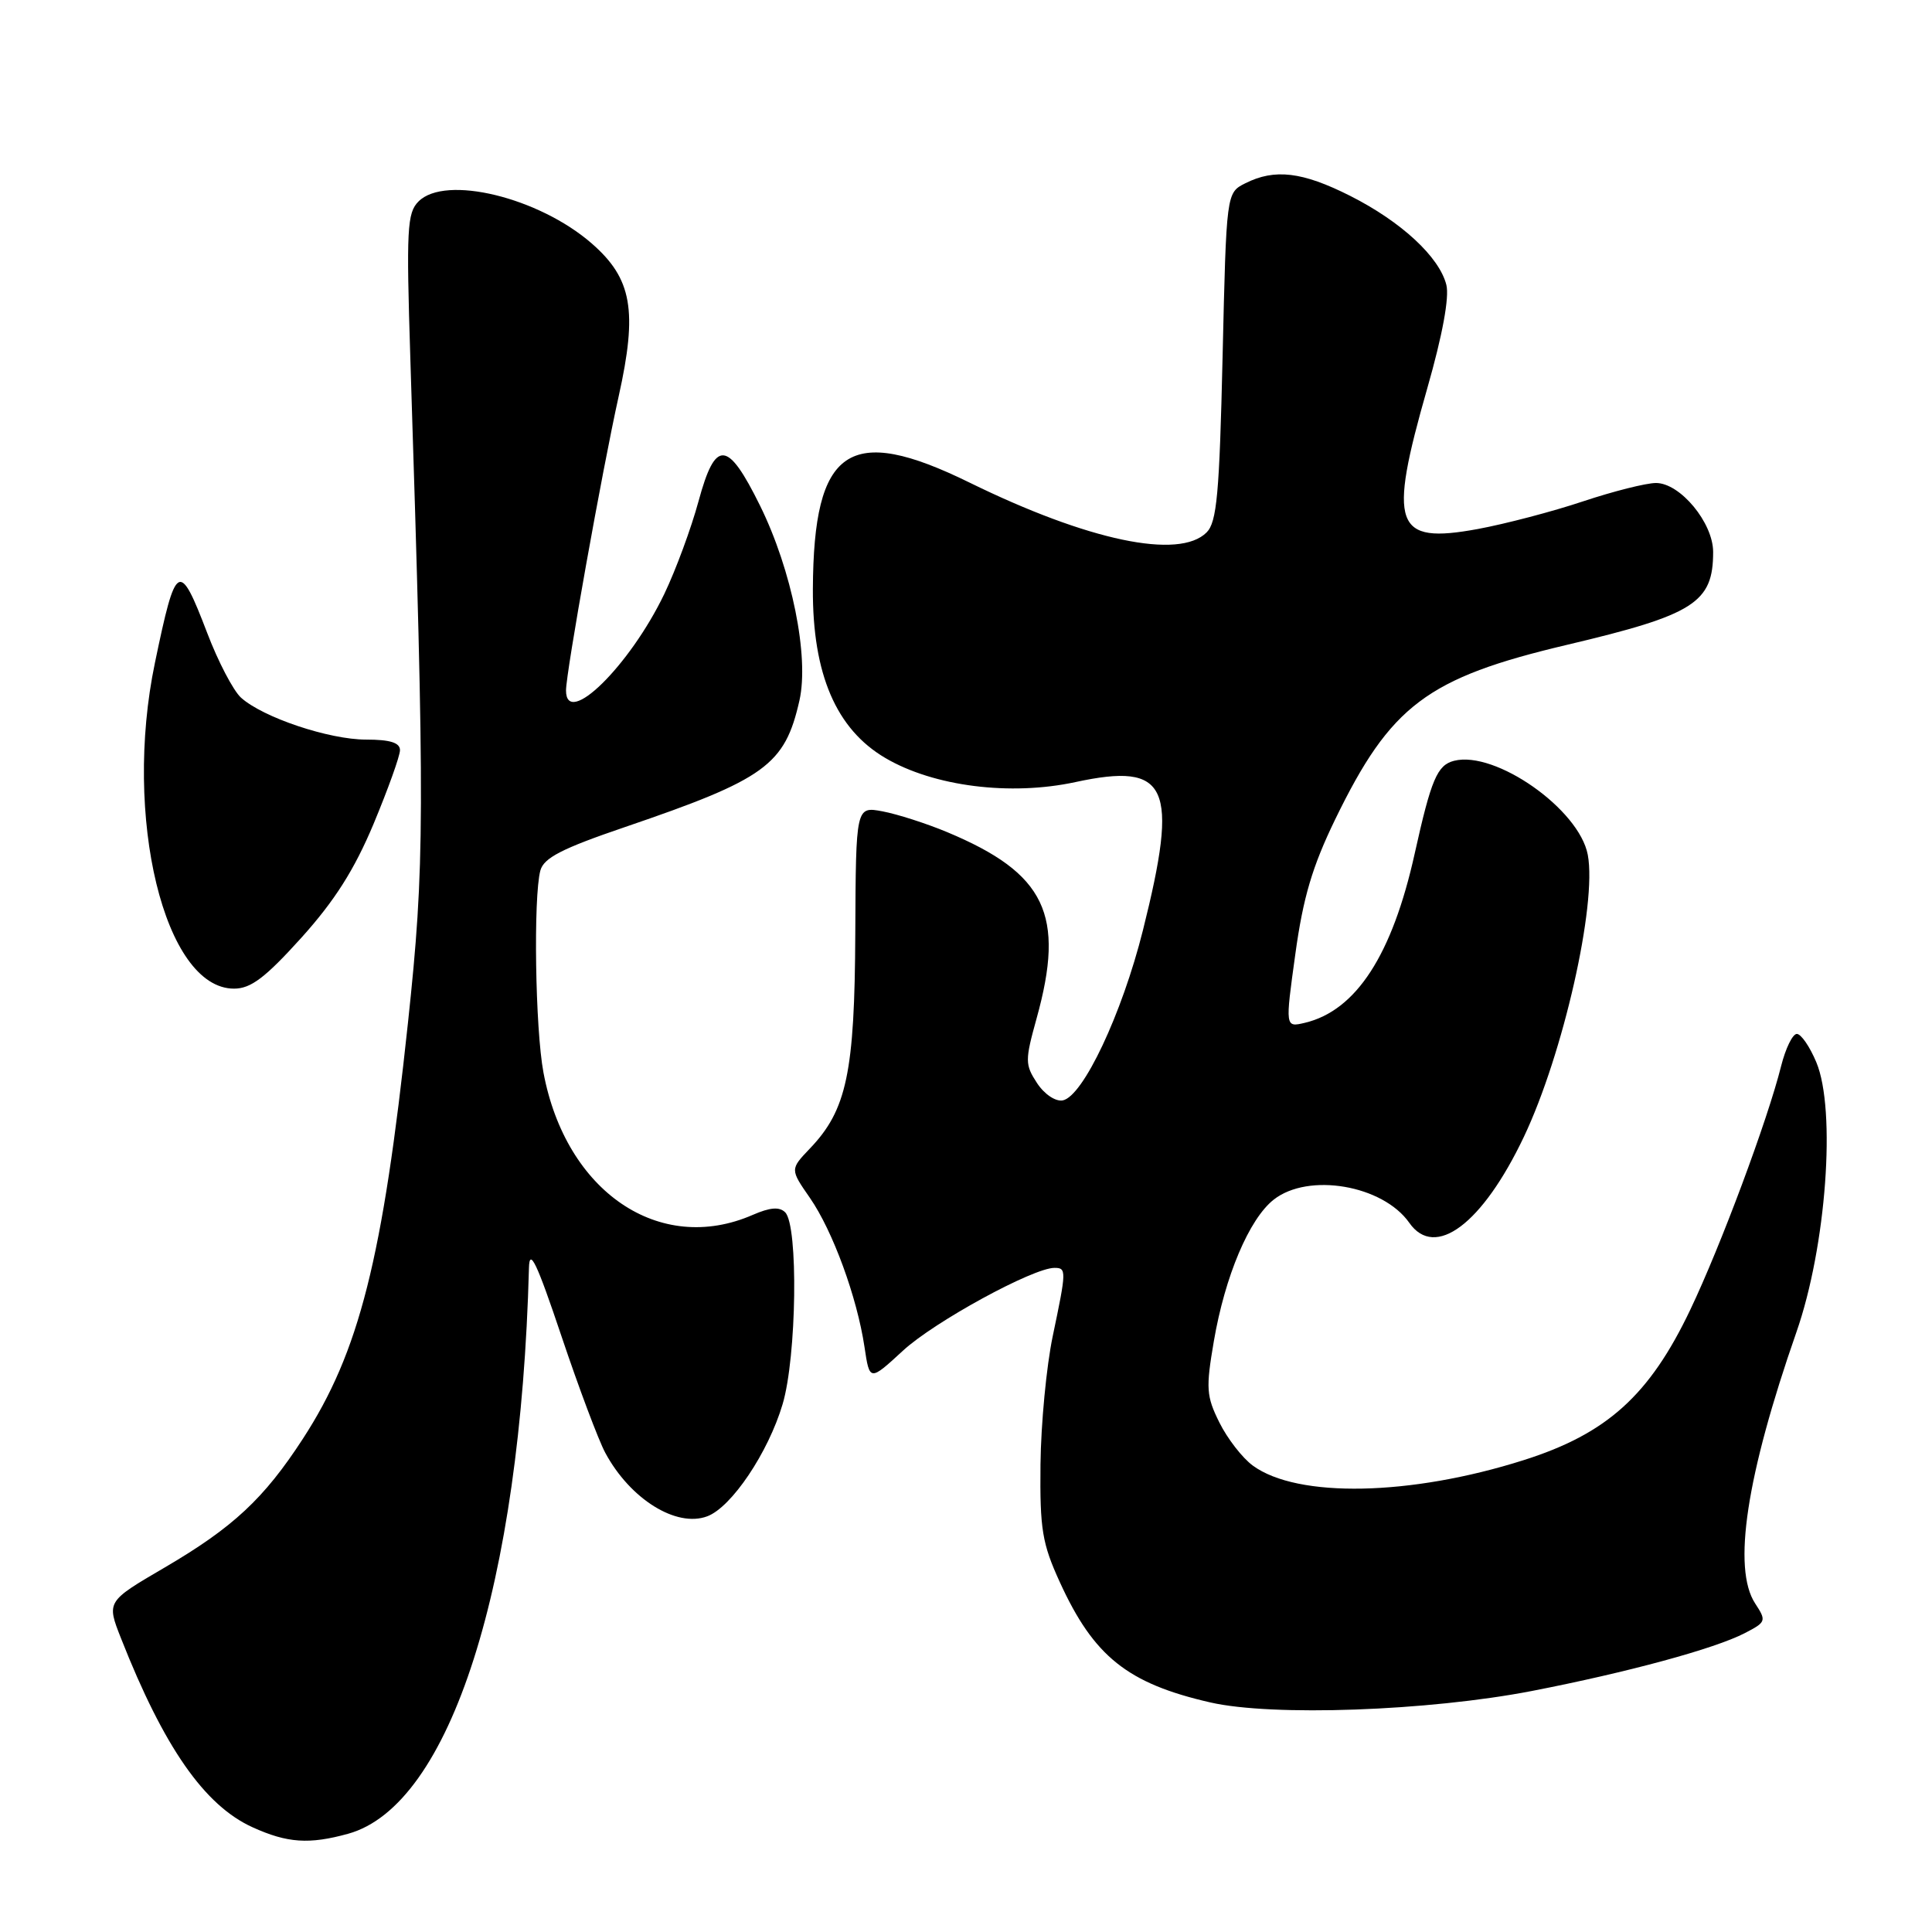 <?xml version="1.0" encoding="UTF-8" standalone="no"?>
<!DOCTYPE svg PUBLIC "-//W3C//DTD SVG 1.1//EN" "http://www.w3.org/Graphics/SVG/1.1/DTD/svg11.dtd" >
<svg xmlns="http://www.w3.org/2000/svg" xmlns:xlink="http://www.w3.org/1999/xlink" version="1.1" viewBox="0 0 256 256">
 <g >
 <path fill="currentColor"
d=" M 46.14 242.98 C 59.66 239.22 68.98 210.03 70.09 168.00 C 70.16 165.29 71.13 167.32 74.38 177.00 C 76.69 183.88 79.31 190.85 80.20 192.50 C 83.50 198.64 89.62 202.45 93.71 200.92 C 96.93 199.72 101.80 192.47 103.70 186.06 C 105.57 179.77 105.80 162.40 104.04 160.64 C 103.28 159.88 102.04 159.98 99.74 160.98 C 87.39 166.37 74.97 157.92 72.01 142.11 C 70.92 136.32 70.66 118.87 71.60 115.35 C 72.06 113.67 74.44 112.44 82.84 109.58 C 101.43 103.24 104.00 101.37 105.93 92.82 C 107.24 87.00 104.92 75.54 100.71 67.00 C 96.40 58.27 94.80 58.16 92.56 66.41 C 91.59 69.99 89.55 75.52 88.02 78.71 C 83.44 88.24 75.00 96.53 75.00 91.49 C 75.00 89.11 79.78 62.40 81.98 52.50 C 84.50 41.17 83.75 36.92 78.42 32.27 C 71.39 26.14 59.01 23.14 55.46 26.69 C 53.94 28.20 53.83 30.38 54.37 47.44 C 56.31 108.14 56.28 114.67 54.06 135.50 C 50.71 166.87 47.61 179.14 40.13 190.65 C 34.97 198.59 30.88 202.40 21.81 207.71 C 14.11 212.21 14.11 212.21 16.04 217.10 C 21.72 231.52 27.09 239.23 33.46 242.12 C 38.08 244.22 40.97 244.41 46.14 242.98 Z  M 203.00 224.06 C 215.69 221.59 227.19 218.47 231.19 216.40 C 234.03 214.93 234.08 214.78 232.57 212.47 C 229.53 207.83 231.40 195.53 238.04 176.50 C 241.99 165.19 243.32 147.07 240.67 140.75 C 239.81 138.69 238.65 137.00 238.09 137.00 C 237.53 137.00 236.60 138.91 236.01 141.25 C 234.21 148.44 228.01 165.08 223.97 173.55 C 218.57 184.89 212.92 189.99 201.88 193.48 C 186.91 198.23 171.94 198.53 166.02 194.21 C 164.63 193.20 162.64 190.63 161.58 188.50 C 159.84 185.00 159.77 183.96 160.84 177.72 C 162.32 169.08 165.52 161.52 168.77 158.96 C 173.37 155.34 183.23 157.03 186.74 162.03 C 190.15 166.91 196.43 162.19 201.92 150.64 C 207.12 139.70 211.62 119.83 210.39 113.27 C 209.26 107.23 198.14 99.42 192.67 100.81 C 190.44 101.38 189.64 103.26 187.46 113.08 C 184.48 126.54 179.69 133.92 172.89 135.53 C 170.29 136.14 170.29 136.14 171.64 126.41 C 172.67 118.92 173.89 114.82 176.91 108.59 C 184.27 93.45 189.07 89.83 207.65 85.44 C 224.49 81.46 227.00 79.87 227.00 73.14 C 227.00 69.27 222.63 64.00 219.43 64.00 C 218.12 64.00 213.77 65.10 209.77 66.43 C 205.77 67.77 199.48 69.42 195.80 70.10 C 184.74 72.13 183.89 69.74 189.13 51.42 C 191.14 44.40 192.06 39.39 191.65 37.75 C 190.72 34.04 185.67 29.37 178.90 25.95 C 172.57 22.76 168.91 22.32 165.00 24.29 C 162.50 25.55 162.50 25.55 162.00 47.24 C 161.58 65.45 161.24 69.19 159.88 70.55 C 156.24 74.19 144.18 71.65 128.46 63.94 C 112.50 56.11 107.80 59.31 107.71 78.04 C 107.66 89.32 110.79 96.62 117.33 100.45 C 123.74 104.21 133.89 105.49 142.50 103.63 C 154.82 100.97 156.24 104.11 151.44 123.28 C 148.66 134.37 143.50 145.30 140.81 145.81 C 139.86 145.98 138.38 144.99 137.41 143.51 C 135.81 141.06 135.81 140.52 137.35 134.96 C 141.18 121.19 138.56 115.72 125.50 110.26 C 122.75 109.11 118.90 107.88 116.95 107.51 C 113.41 106.85 113.41 106.85 113.33 123.68 C 113.25 142.13 112.20 147.09 107.30 152.20 C 104.69 154.94 104.69 154.94 107.32 158.73 C 110.35 163.11 113.56 171.88 114.55 178.48 C 115.23 183.04 115.23 183.04 119.66 178.96 C 123.80 175.14 136.88 168.00 139.72 168.00 C 141.33 168.00 141.32 168.34 139.49 177.06 C 138.66 181.02 137.93 188.66 137.87 194.04 C 137.78 202.64 138.09 204.52 140.44 209.66 C 144.94 219.50 149.41 223.07 160.37 225.58 C 168.58 227.46 189.26 226.72 203.00 224.06 Z  M 39.92 124.27 C 44.35 119.35 46.94 115.27 49.50 109.17 C 51.42 104.56 53.00 100.17 53.00 99.40 C 53.00 98.41 51.69 98.00 48.51 98.00 C 43.59 98.00 34.83 95.06 31.93 92.44 C 30.92 91.52 28.90 87.67 27.46 83.88 C 23.74 74.17 23.32 74.41 20.53 87.82 C 16.27 108.23 21.79 131.00 31.01 131.00 C 33.24 131.00 35.14 129.56 39.92 124.27 Z "/>
</g>
</svg>